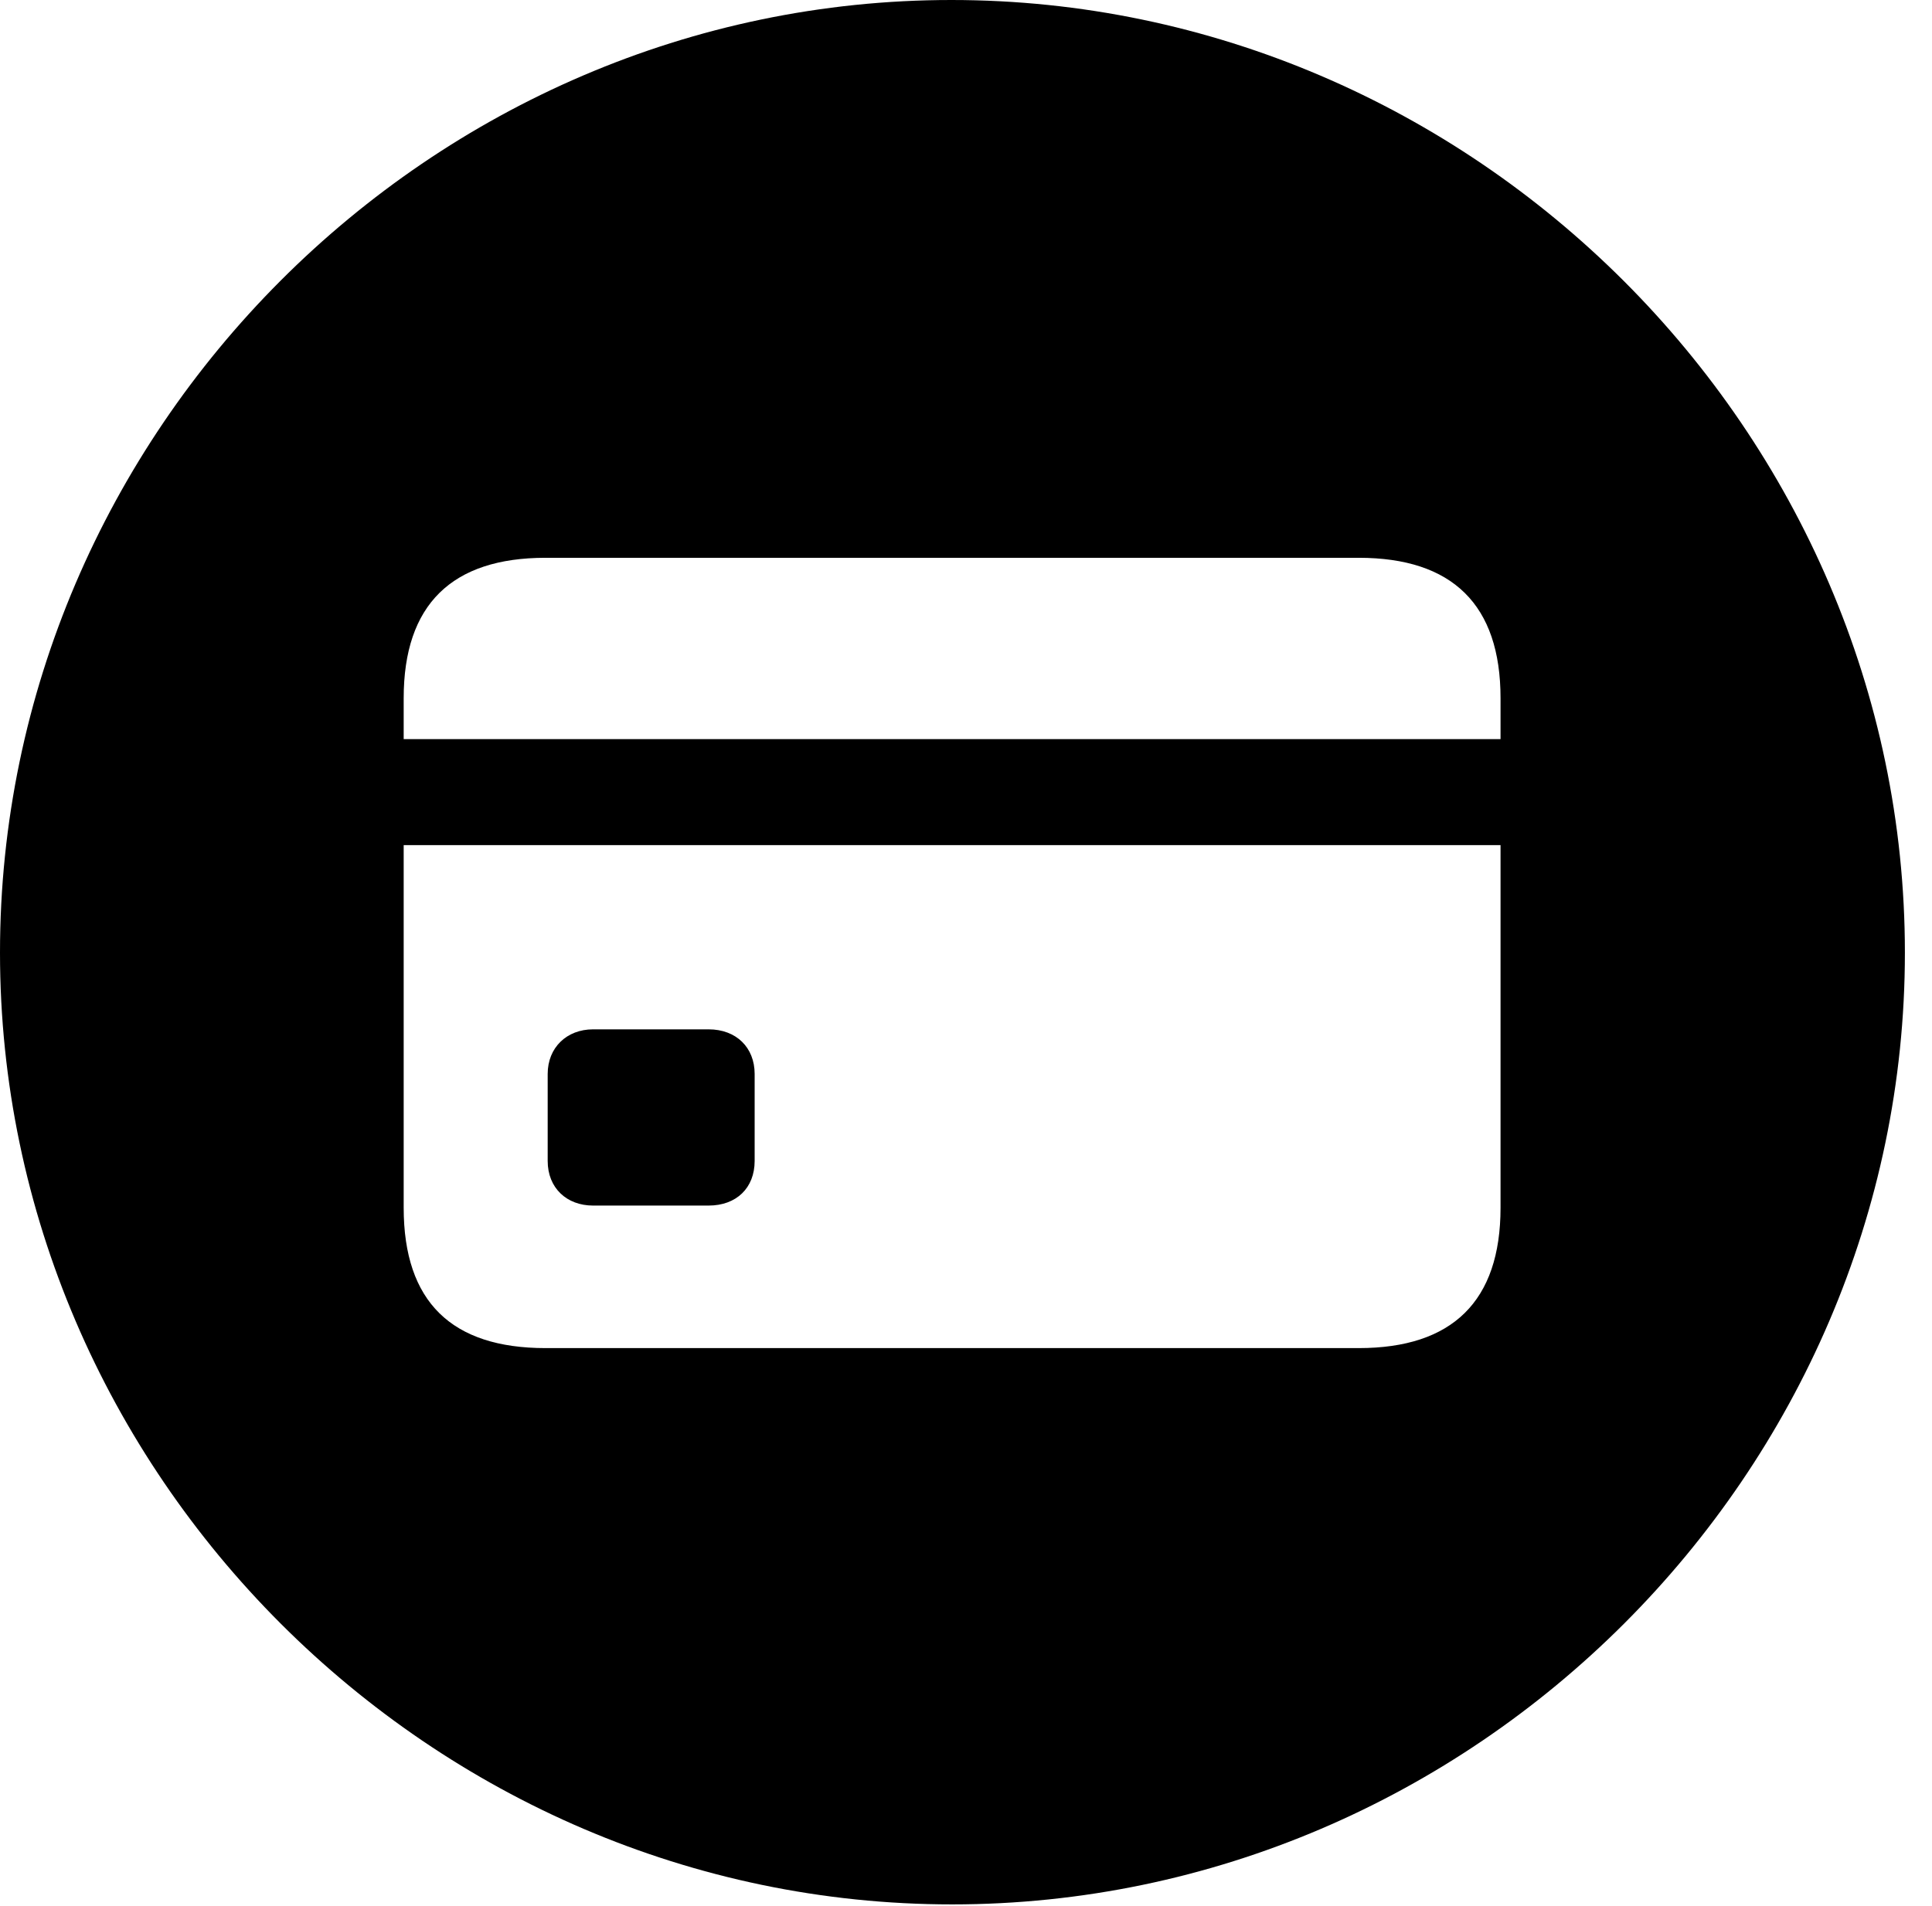 <svg version="1.1" xmlns="http://www.w3.org/2000/svg" xmlns:xlink="http://www.w3.org/1999/xlink" width="25.801" height="25.459" viewBox="0 0 25.801 25.459">
 <g>
  <rect height="25.459" opacity="0" width="25.801" x="0" y="0"/>
  <path d="M25.439 12.725C25.439 19.678 19.678 25.439 12.715 25.439C5.762 25.439 0 19.678 0 12.725C0 5.762 5.752 0 12.705 0C19.668 0 25.439 5.762 25.439 12.725ZM5.391 11.289L5.391 16.133C5.391 17.393 6.035 18.008 7.285 18.008L18.145 18.008C19.395 18.008 20.039 17.383 20.039 16.133L20.039 11.289ZM10.078 14.346L10.078 15.508C10.078 15.869 9.834 16.104 9.463 16.104L7.92 16.104C7.568 16.104 7.314 15.869 7.314 15.508L7.314 14.346C7.314 13.994 7.568 13.75 7.92 13.75L9.463 13.75C9.834 13.75 10.078 13.994 10.078 14.346ZM7.285 7.451C6.035 7.451 5.391 8.076 5.391 9.326L5.391 9.873L20.039 9.873L20.039 9.326C20.039 8.076 19.395 7.451 18.145 7.451Z" fill="currentColor"/>
 </g>
</svg>
